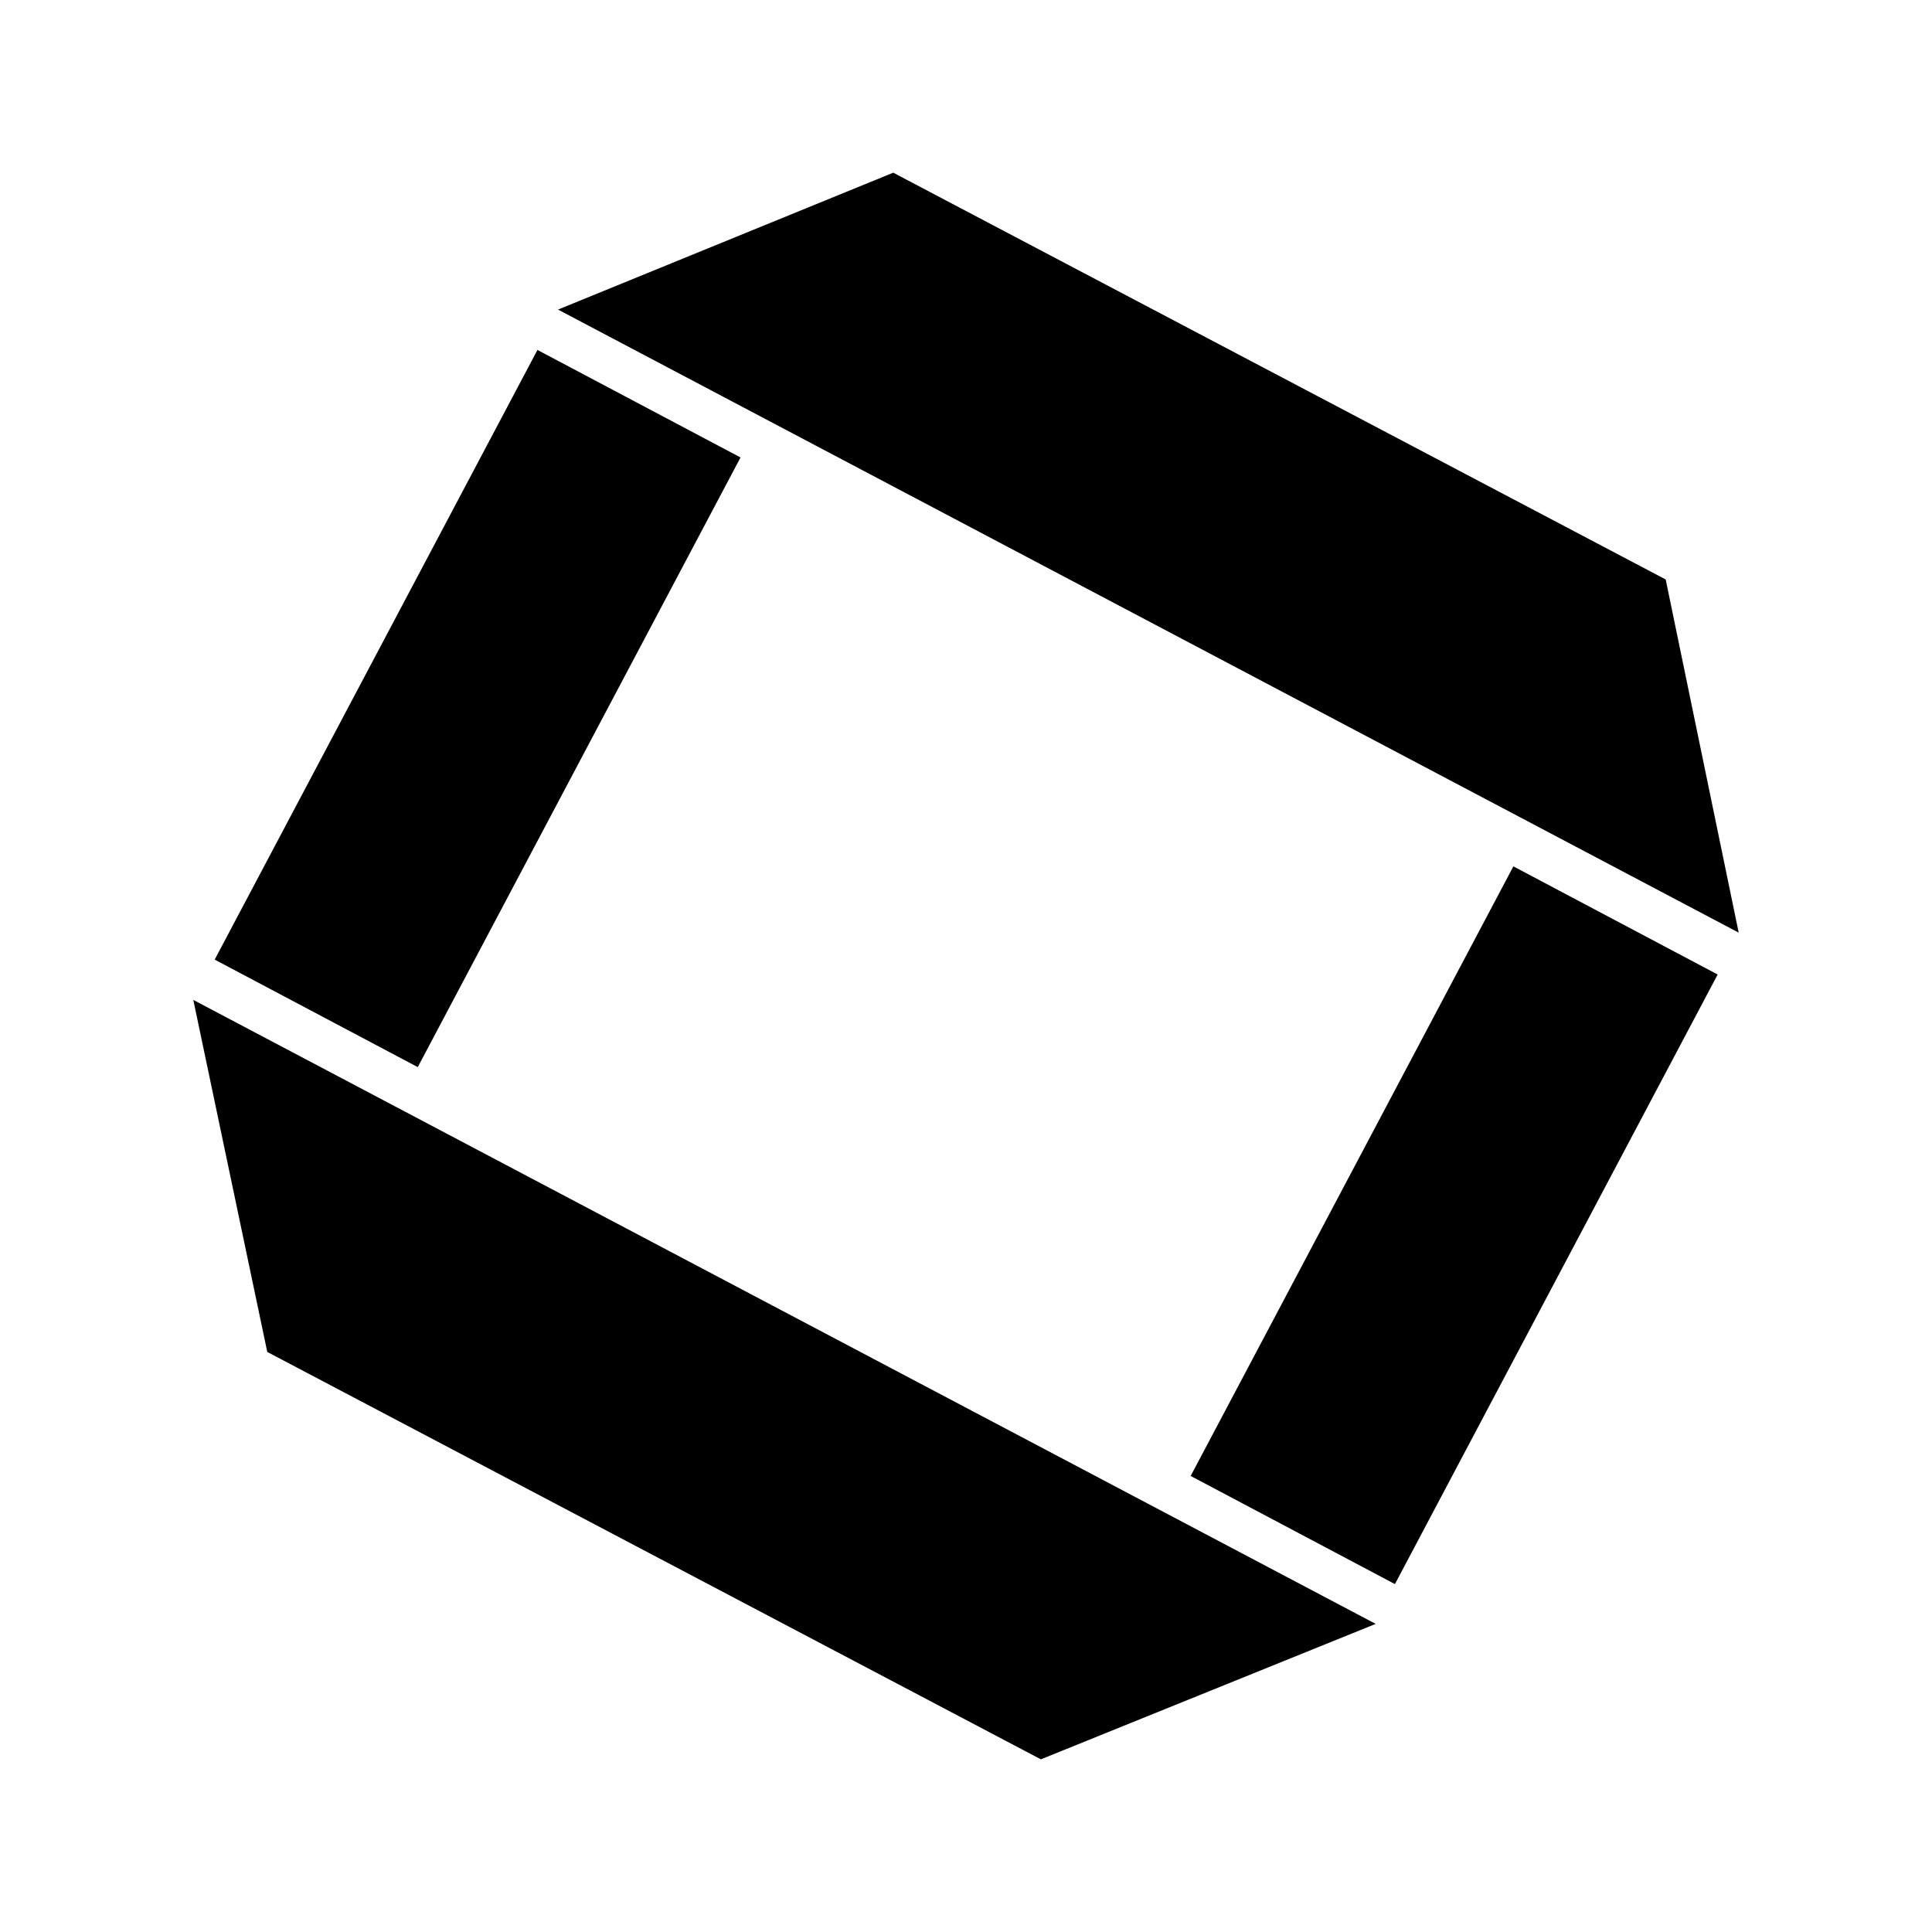 <?xml version="1.0" encoding="UTF-8" standalone="no"?>
<!-- Created with Inkscape (http://www.inkscape.org/) -->

<svg
   width="8.268in"
   height="8.268in"
   viewBox="0 0 210.007 210.007"
   version="1.1"
   id="svg1"
   inkscape:version="1.3 (0e150ed6c4, 2023-07-21)"
   sodipodi:docname="Jesus Logo.svg"
   xmlns:inkscape="http://www.inkscape.org/namespaces/inkscape"
   xmlns:sodipodi="http://sodipodi.sourceforge.net/DTD/sodipodi-0.dtd"
   xmlns="http://www.w3.org/2000/svg"
   xmlns:svg="http://www.w3.org/2000/svg">
  <sodipodi:namedview
     id="namedview1"
     pagecolor="#ffffff"
     bordercolor="#000000"
     borderopacity="0.25"
     inkscape:showpageshadow="2"
     inkscape:pageopacity="0.0"
     inkscape:pagecheckerboard="0"
     inkscape:deskcolor="#d1d1d1"
     inkscape:document-units="mm"
     showgrid="true"
     inkscape:zoom="1.03"
     inkscape:cx="478.64078"
     inkscape:cy="393.68932"
     inkscape:window-width="1920"
     inkscape:window-height="1094"
     inkscape:window-x="-11"
     inkscape:window-y="-11"
     inkscape:window-maximized="1"
     inkscape:current-layer="layer1"
     showguides="false">
    <inkscape:grid
       id="grid1"
       units="mm"
       originx="0"
       originy="0"
       spacingx="1"
       spacingy="1"
       empcolor="#0099e5"
       empopacity="0.302"
       color="#0099e5"
       opacity="0.149"
       empspacing="5"
       dotted="false"
       gridanglex="30"
       gridanglez="30"
       visible="true" />
  </sodipodi:namedview>
  <defs
     id="defs1" />
  <g
     inkscape:label="Layer 1"
     inkscape:groupmode="layer"
     id="layer1"
     transform="translate(11.633,10.906)">
    <g
       id="g1"
       transform="rotate(-152.102,91.81,95.064)"
       style="fill:#000000">
      <rect
         style="fill:#000000;stroke-width:0.153"
         id="rect1-6"
         width="25.124"
         height="74.974"
         x="18.241"
         y="59.086" />
      <rect
         style="fill:#000000;stroke-width:0.152"
         id="rect1-6-8"
         width="24.976"
         height="74.983"
         x="138.408"
         y="59.051" />
      <path
         style="fill:#000000;stroke-width:0.673"
         d="M 43.343,24.243 18.065,54.284 163.389,54.091 138.378,24.035 Z"
         id="path1"
         sodipodi:nodetypes="ccccc" />
      <path
         style="fill:#000000;stroke-width:0.675"
         d="m 138.221,169.159 25.241,-30.2 -145.112,0.194 24.975,30.215 z"
         id="path1-6"
         sodipodi:nodetypes="ccccc" />
    </g>
  </g>
</svg> 